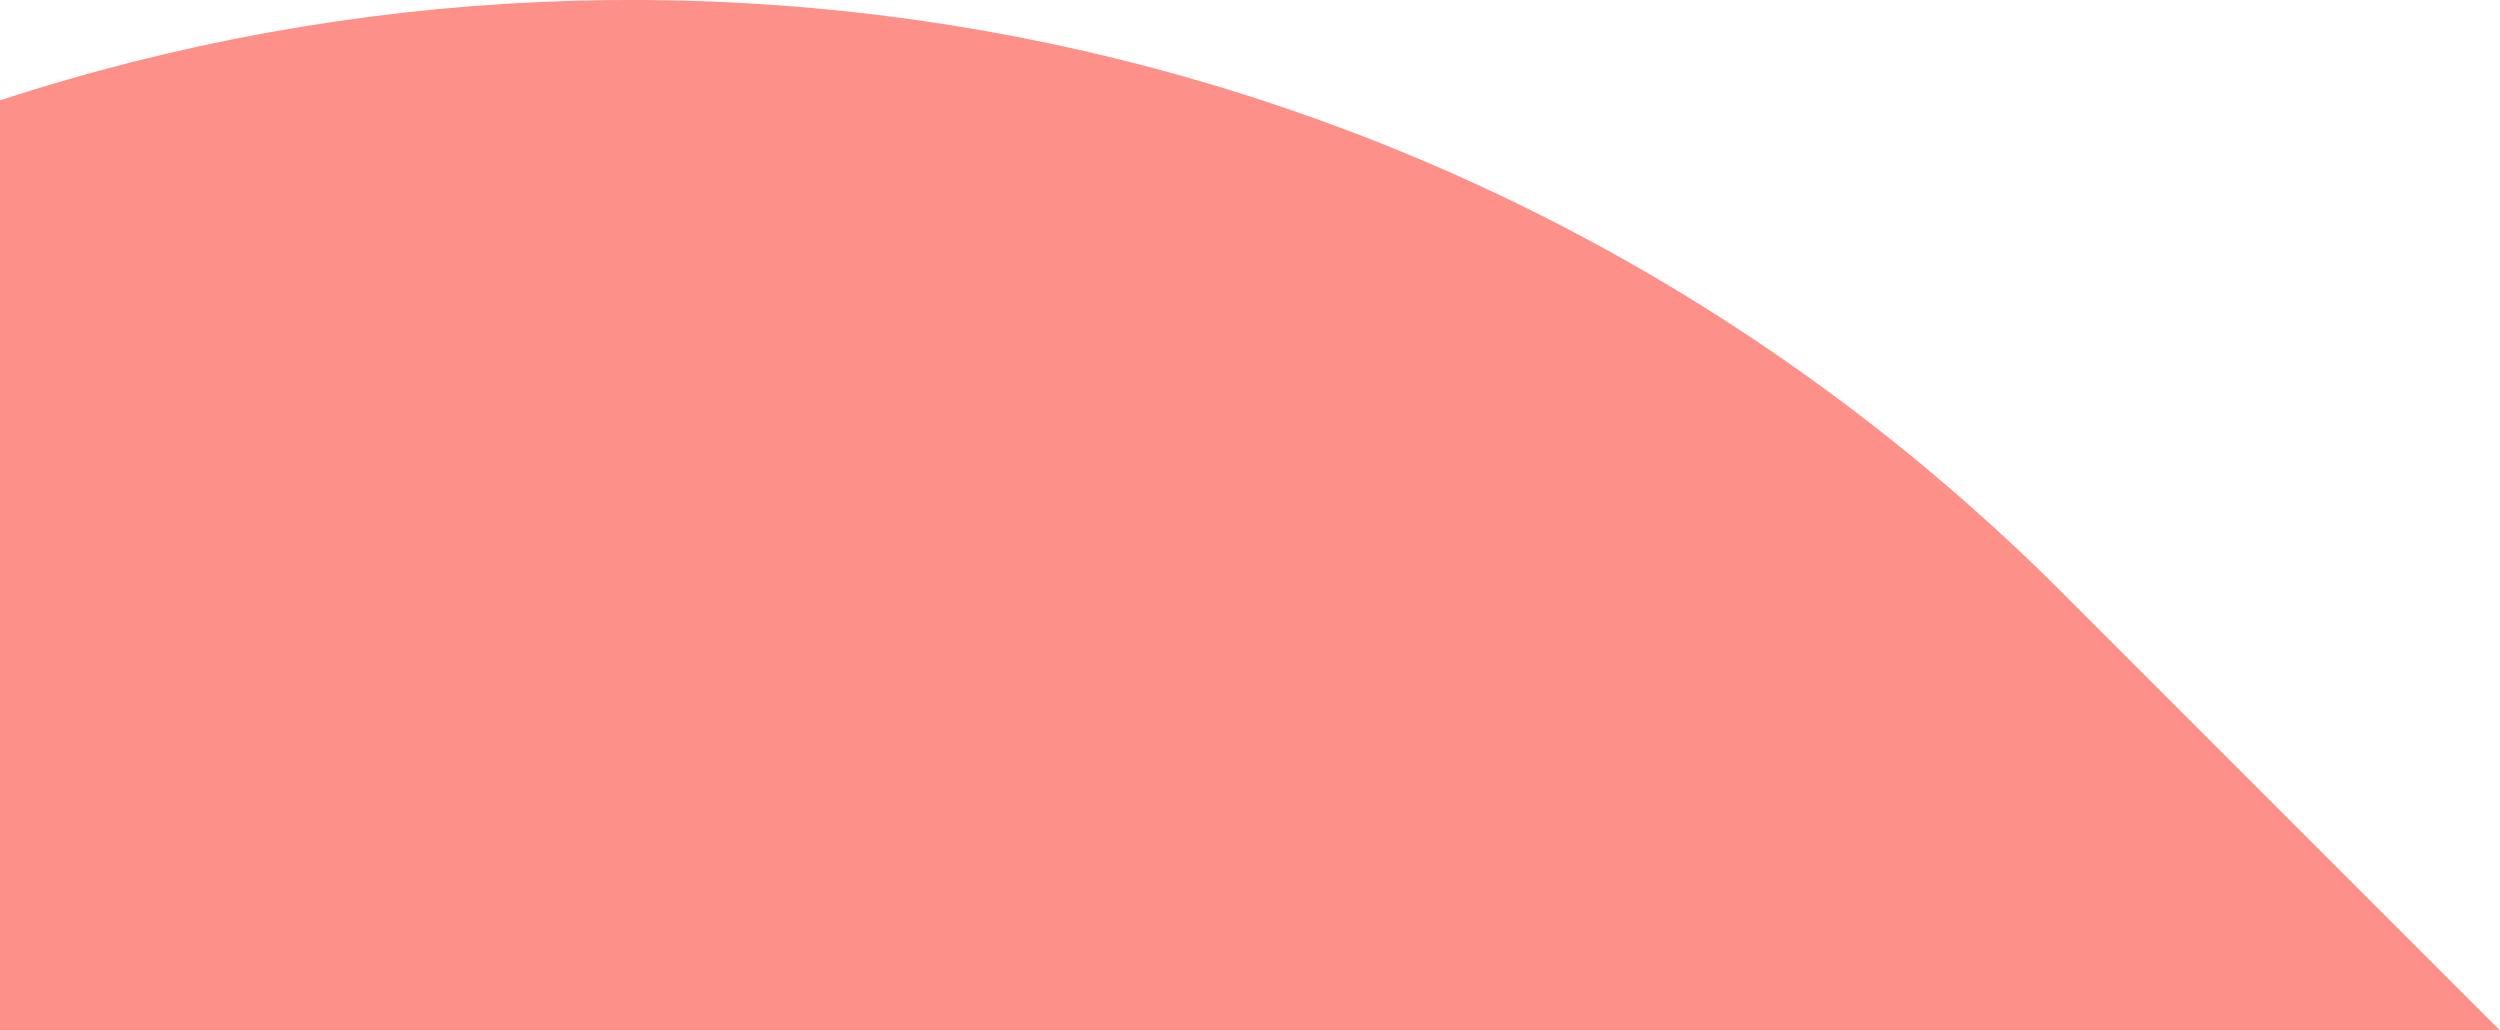 <?xml version="1.0" encoding="utf-8"?>
<!-- Generator: Adobe Illustrator 25.0.0, SVG Export Plug-In . SVG Version: 6.00 Build 0)  -->
<svg version="1.1" id="Groupe_152" xmlns="http://www.w3.org/2000/svg" xmlns:xlink="http://www.w3.org/1999/xlink" x="0px" y="0px"
	 viewBox="0 0 513.4 211.6" style="enable-background:new 0 0 513.4 211.6;" xml:space="preserve">
<style type="text/css">
	.st0{fill:#FD918A;}
</style>
<path class="st0" d="M513.4,211.6l-89.9-89.9C308.9,7.1,144.1-26.5,0,20.6v191H513.4z"/>
</svg>
